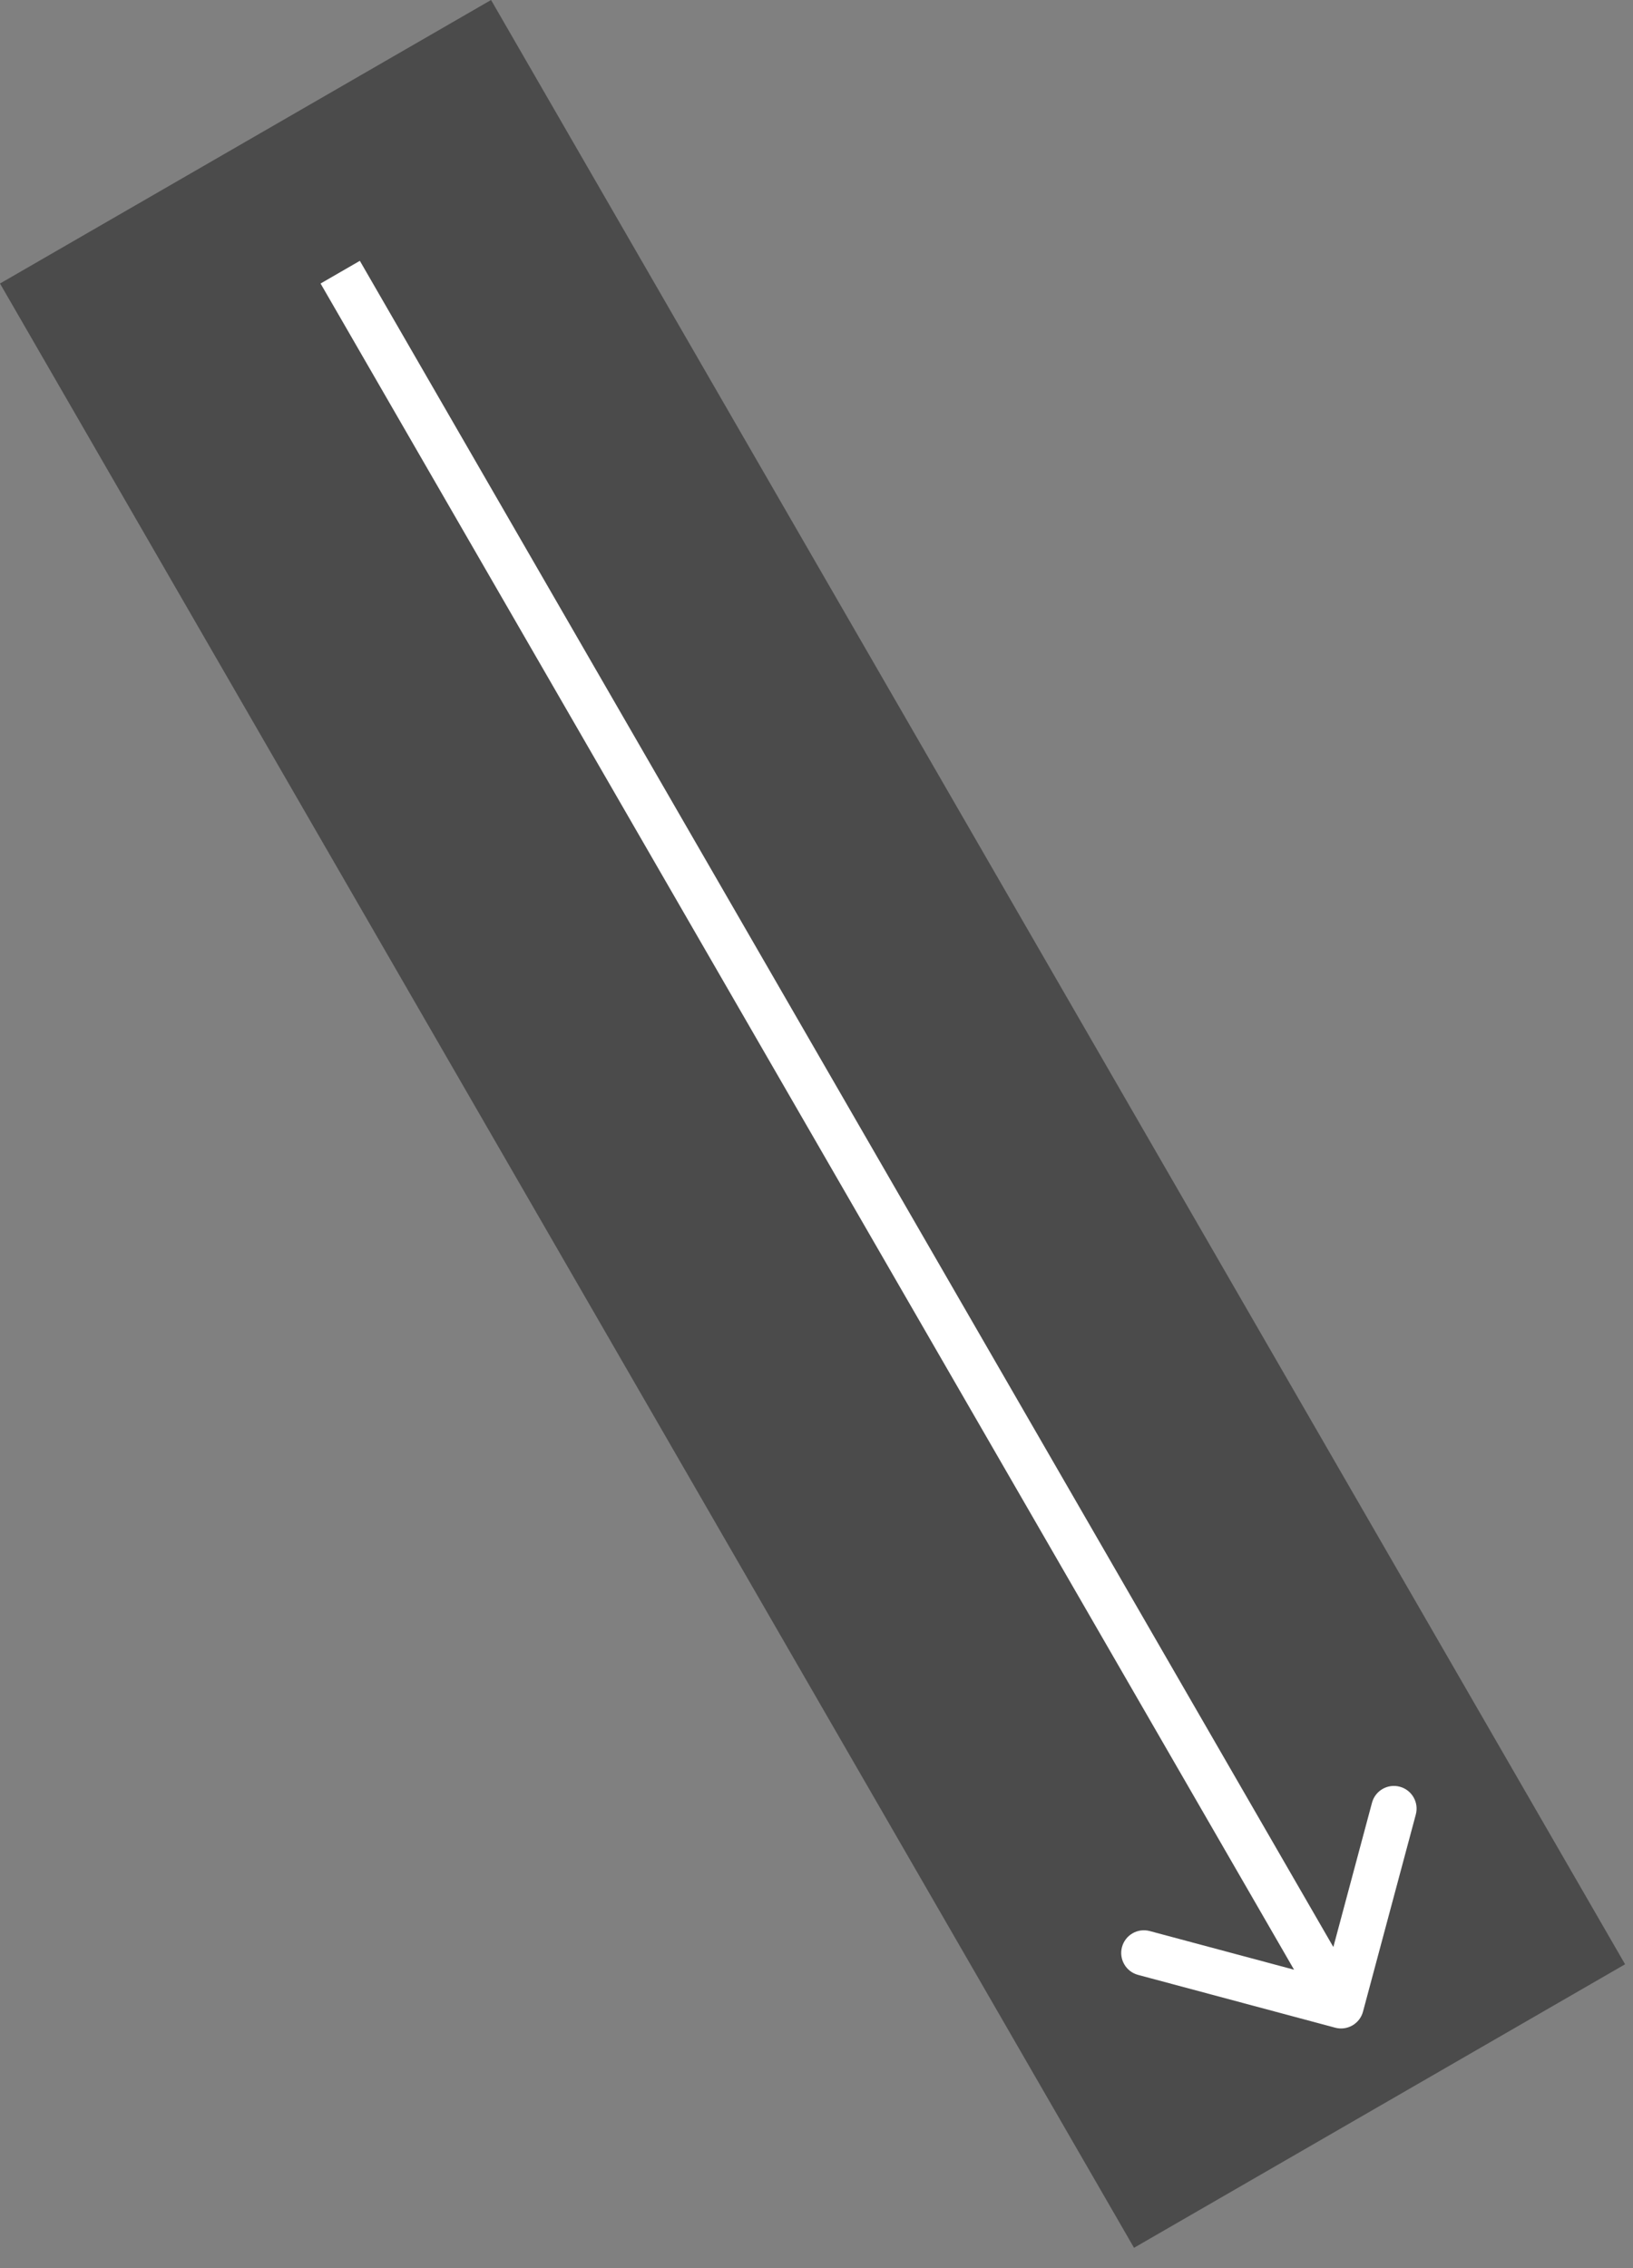 <svg width="72" height="100" viewBox="0 0 72 100" fill="none" xmlns="http://www.w3.org/2000/svg">
<rect x="0" y="0" width="72" height="100" fill="#808080" stroke="none"/>
<path d="M1.366 12.866L21.285 1.366L70.285 86.237L50.366 97.737L1.366 12.866Z" fill="#4B4B4B" stroke="#4B4B4B" stroke-width="2"/>
<path d="M58.87 89.399C59.403 89.542 59.952 89.225 60.095 88.692L62.424 79.999C62.567 79.465 62.25 78.917 61.717 78.774C61.183 78.631 60.635 78.947 60.492 79.481L58.422 87.208L50.694 85.138C50.161 84.995 49.612 85.311 49.469 85.845C49.326 86.378 49.643 86.927 50.176 87.07L58.87 89.399ZM15 12L14.134 12.5L58.263 88.933L59.129 88.433L59.995 87.933L15.866 11.5L15 12Z" fill="white"/>
</svg>
